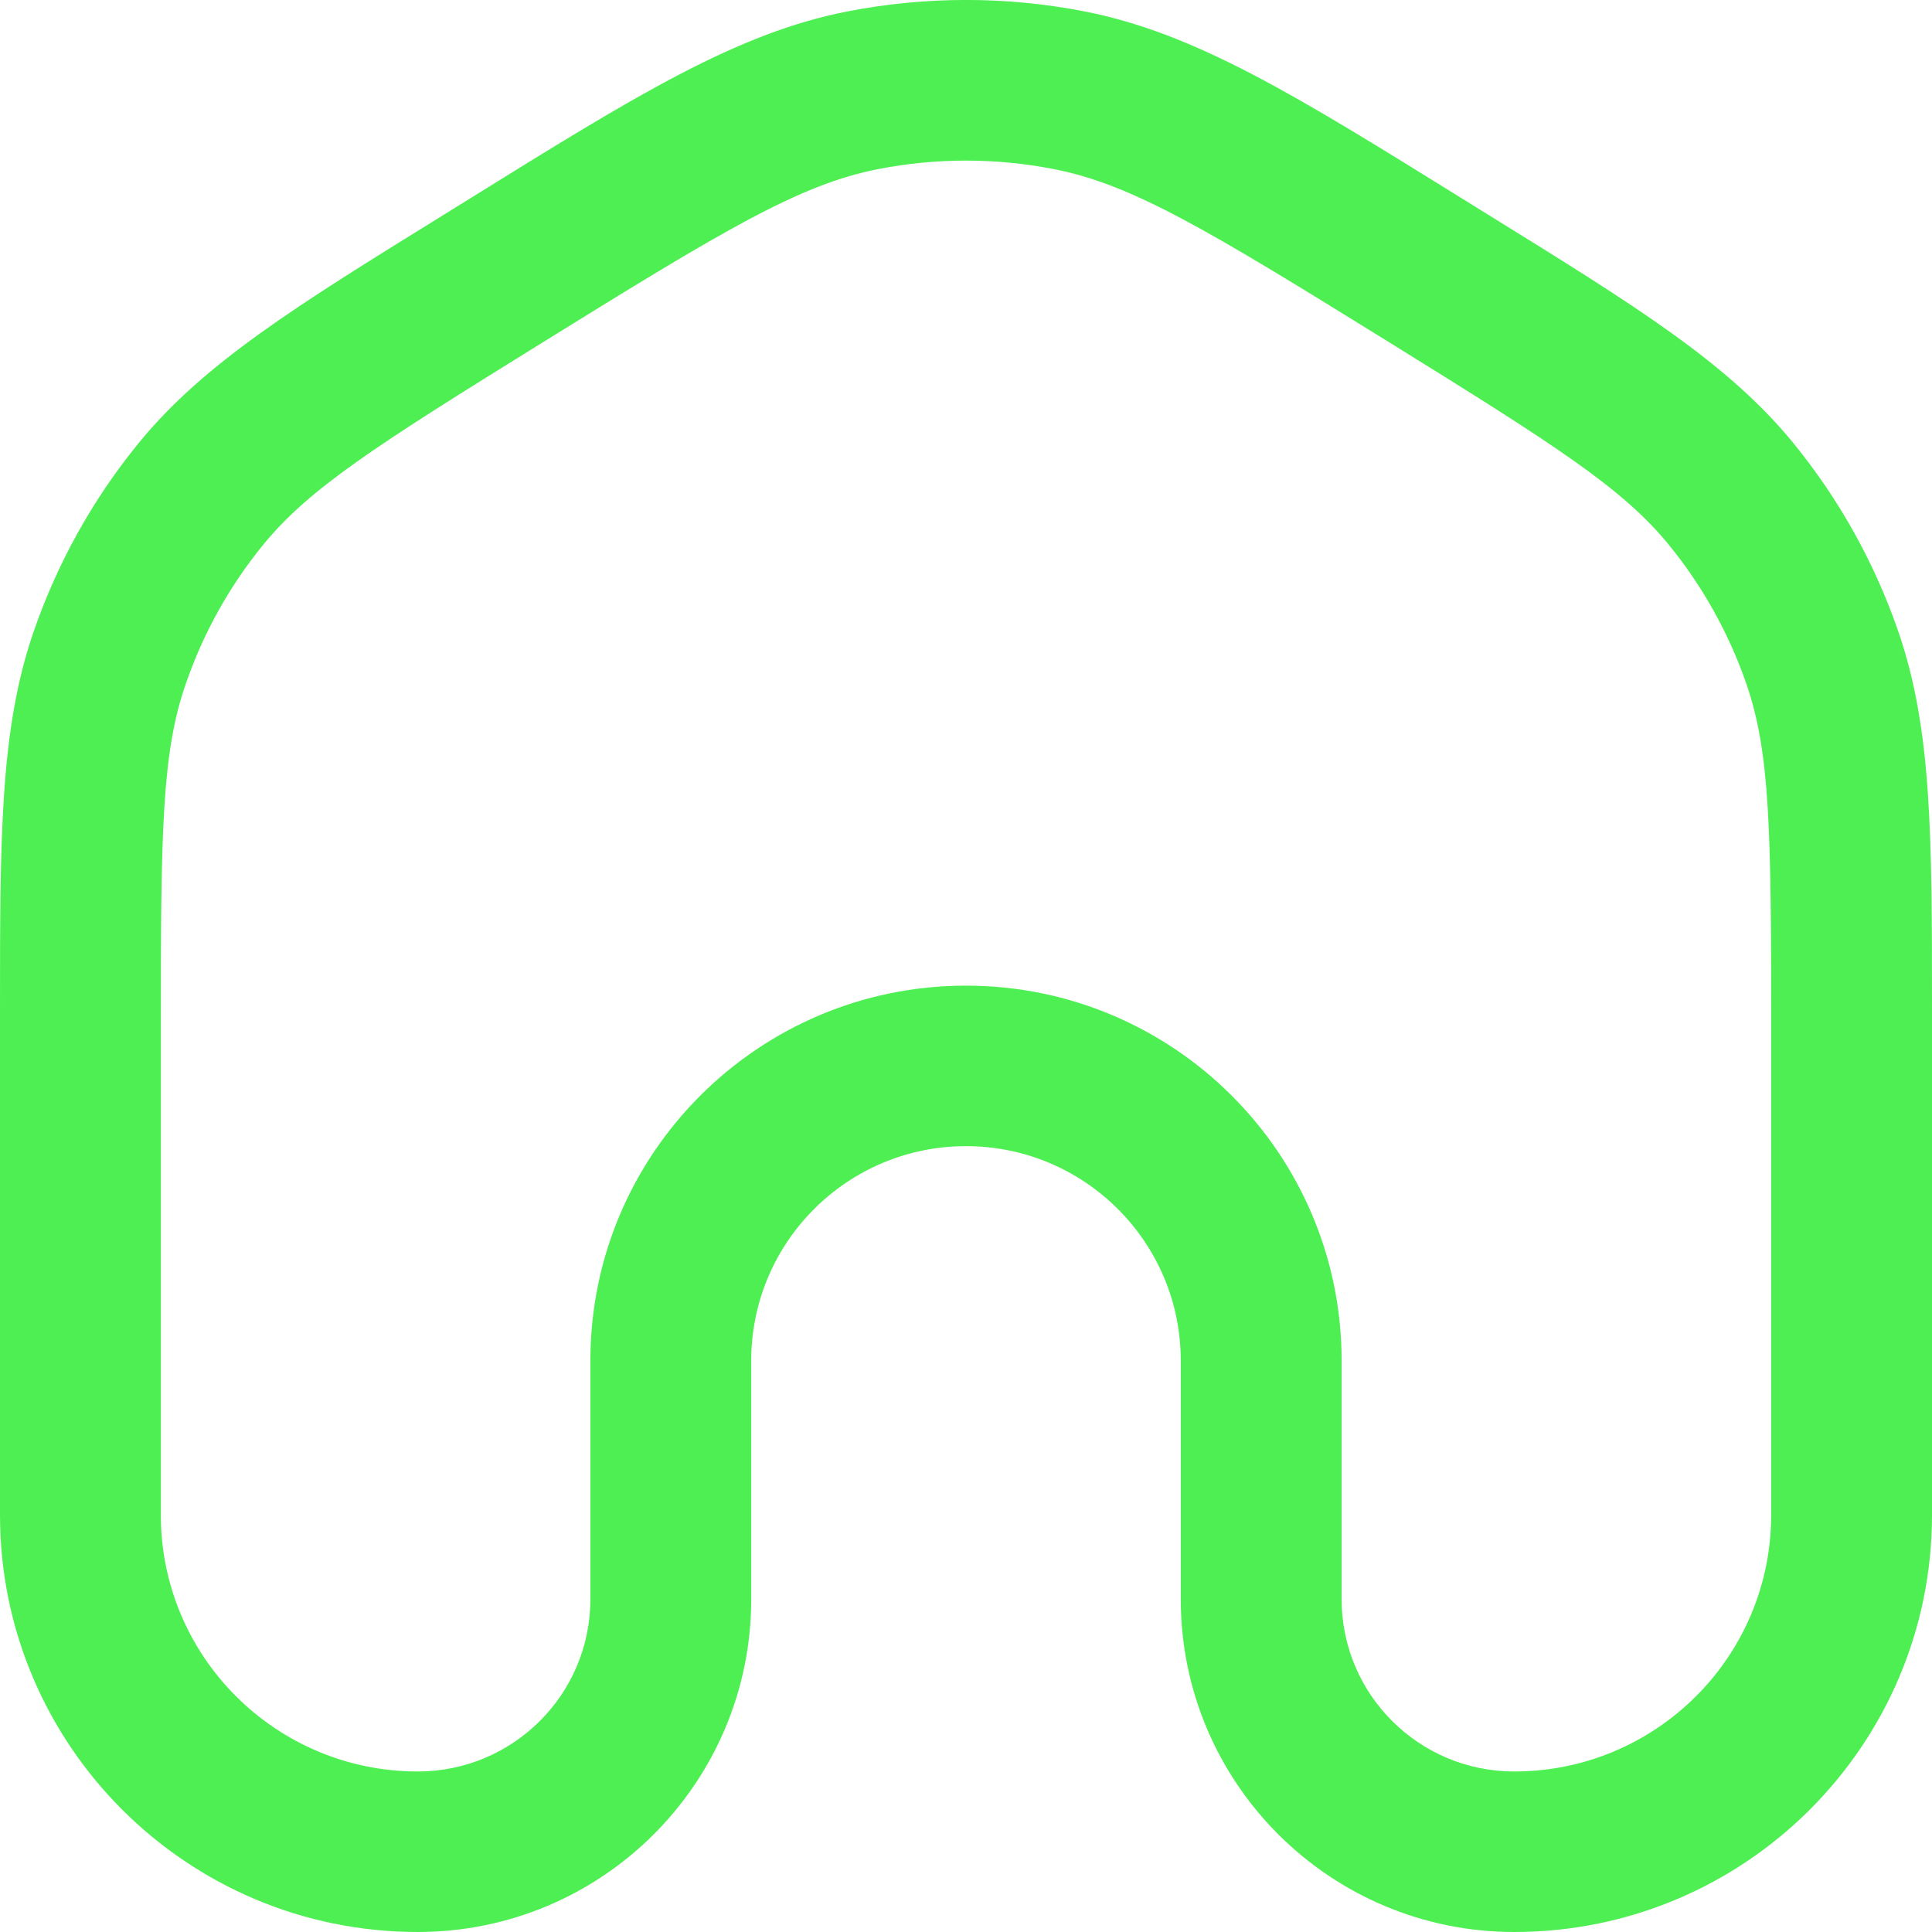 <svg width="12" height="12" viewBox="0 0 12 12" fill="none" xmlns="http://www.w3.org/2000/svg">
<path fill-rule="evenodd" clip-rule="evenodd" d="M6.544 1.05C6.185 0.98 5.815 0.98 5.456 1.05C4.968 1.145 4.504 1.424 3.362 2.132C2.334 2.769 1.923 3.032 1.636 3.382C1.425 3.64 1.261 3.935 1.153 4.25C1.005 4.678 0.999 5.164 0.999 6.373V9.41C0.999 10.29 1.714 11.003 2.595 11.003C3.187 11.003 3.667 10.524 3.667 9.933V8.451C3.667 7.165 4.712 6.122 6 6.122C7.288 6.122 8.333 7.165 8.333 8.451V9.933C8.333 10.524 8.813 11.003 9.405 11.003C10.286 11.003 11.001 10.29 11.001 9.41V6.373C11.001 5.164 10.995 4.678 10.848 4.25C10.739 3.935 10.575 3.64 10.364 3.382C10.077 3.032 9.666 2.769 8.638 2.132C7.496 1.424 7.032 1.145 6.544 1.05ZM5.263 0.071C5.75 -0.024 6.25 -0.024 6.737 0.071C7.426 0.206 8.053 0.595 9.073 1.228C9.103 1.247 9.134 1.266 9.165 1.285C9.193 1.302 9.22 1.319 9.247 1.336C10.167 1.905 10.733 2.256 11.138 2.751C11.424 3.101 11.645 3.499 11.792 3.926C12 4.531 12 5.196 12 6.277C12 6.308 12 6.34 12 6.373V9.41C12 10.84 10.838 12 9.405 12C8.261 12 7.334 11.074 7.334 9.933V8.451C7.334 7.716 6.737 7.119 6 7.119C5.263 7.119 4.666 7.716 4.666 8.451V9.933C4.666 11.074 3.739 12 2.595 12C1.162 12 1.70263e-05 10.84 1.70263e-05 9.41V6.373C1.70263e-05 6.34 1.03505e-05 6.308 1.03505e-05 6.276C-0 5.196 -0 4.531 0.208 3.926C0.355 3.499 0.576 3.101 0.862 2.751C1.267 2.256 1.833 1.905 2.753 1.336C2.78 1.319 2.807 1.302 2.835 1.285C2.866 1.266 2.897 1.247 2.927 1.228C3.947 0.595 4.574 0.206 5.263 0.071Z" fill="#4EEF53"/>
</svg>
